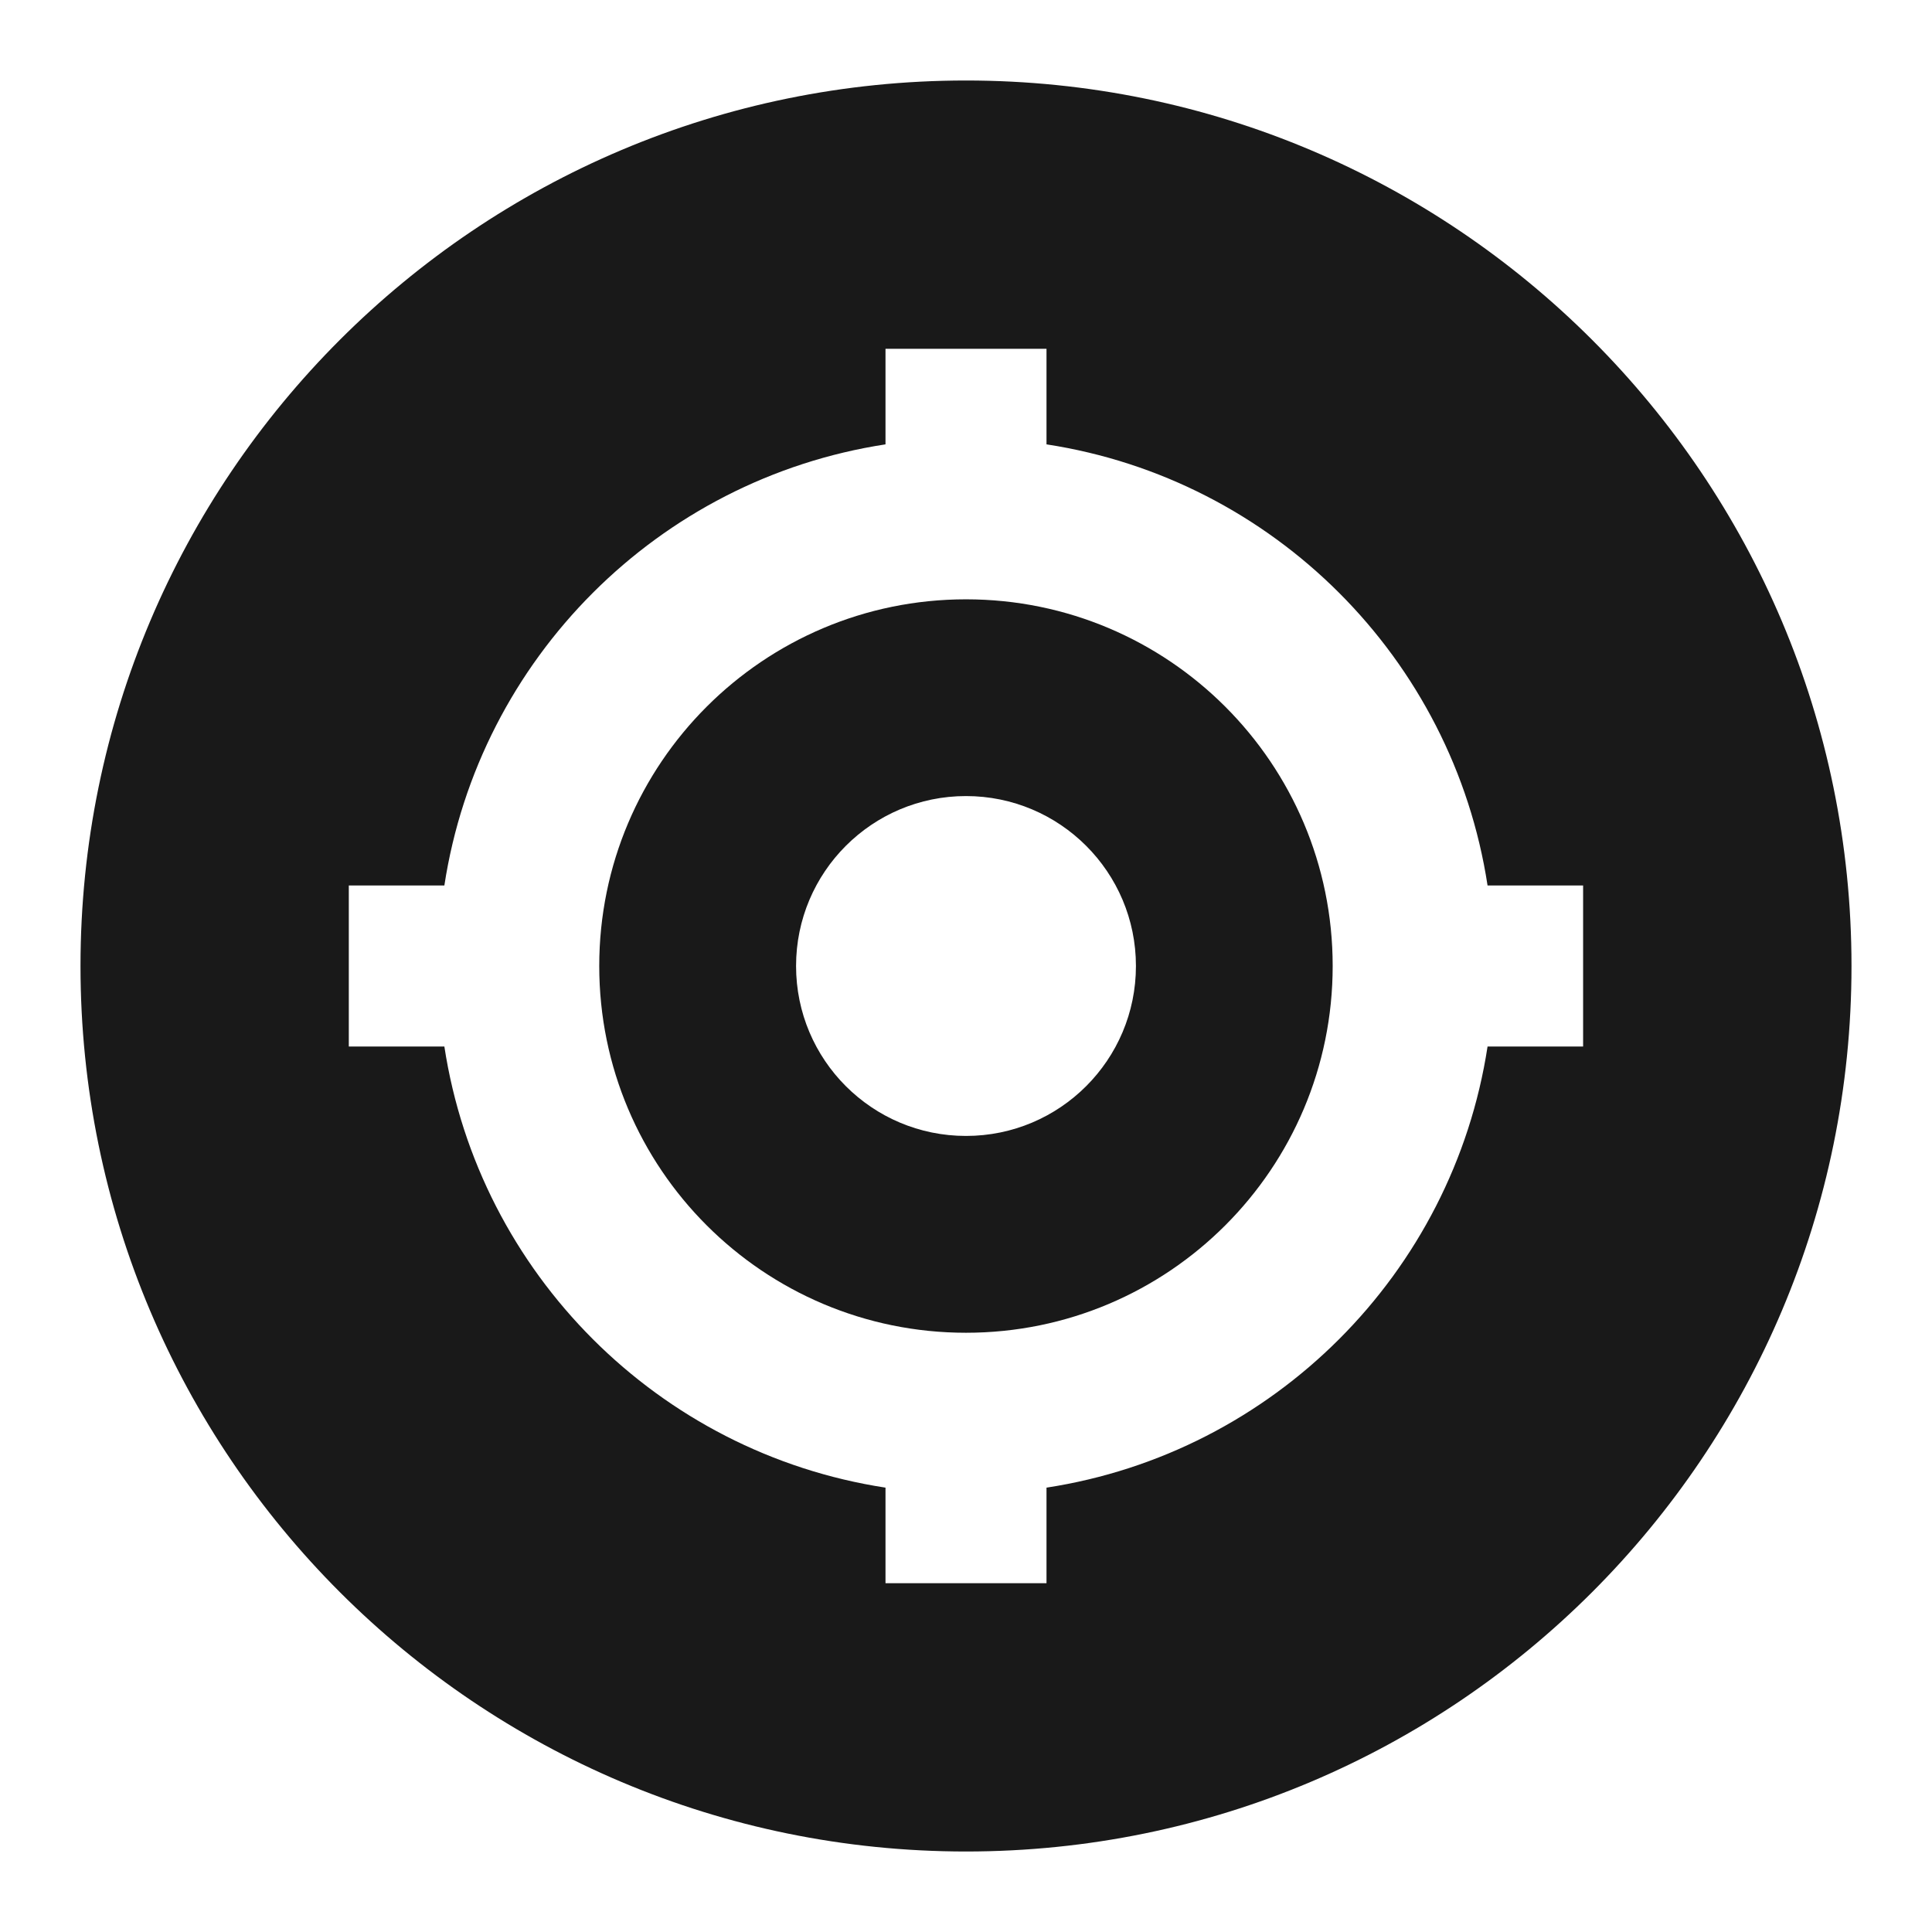 <svg width="24" height="24" viewBox="0 0 24 24" fill="none" xmlns="http://www.w3.org/2000/svg">
<path d="M7.444 12C7.444 9.484 9.484 7.445 12 7.445C14.516 7.445 16.555 9.484 16.555 12C16.555 14.516 14.516 16.556 12 16.556C9.484 16.556 7.444 14.516 7.444 12ZM12 9.889C10.834 9.889 9.889 10.834 9.889 12C9.889 13.166 10.834 14.111 12 14.111C13.166 14.111 14.111 13.166 14.111 12C14.111 10.834 13.166 9.889 12 9.889Z" fill="black" fill-opacity="0.9" style="fill:black;fill-opacity:0.9;"/>
<path d="M12 23C5.925 23 1 18.075 1 12C1 5.925 5.925 1 12 1C18.075 1 23 5.925 23 12C23 18.075 18.075 23 12 23ZM13 5.52V4.333H11V5.52C8.18 5.952 5.952 8.18 5.52 11H4.333V13H5.52C5.952 15.82 8.18 18.048 11 18.48V19.667H13V18.48C15.819 18.048 18.048 15.82 18.479 13H19.666V11H18.479C18.048 8.18 15.819 5.952 13 5.52Z" fill="black" fill-opacity="0.9" style="fill:black;fill-opacity:0.9;"/>
</svg>
